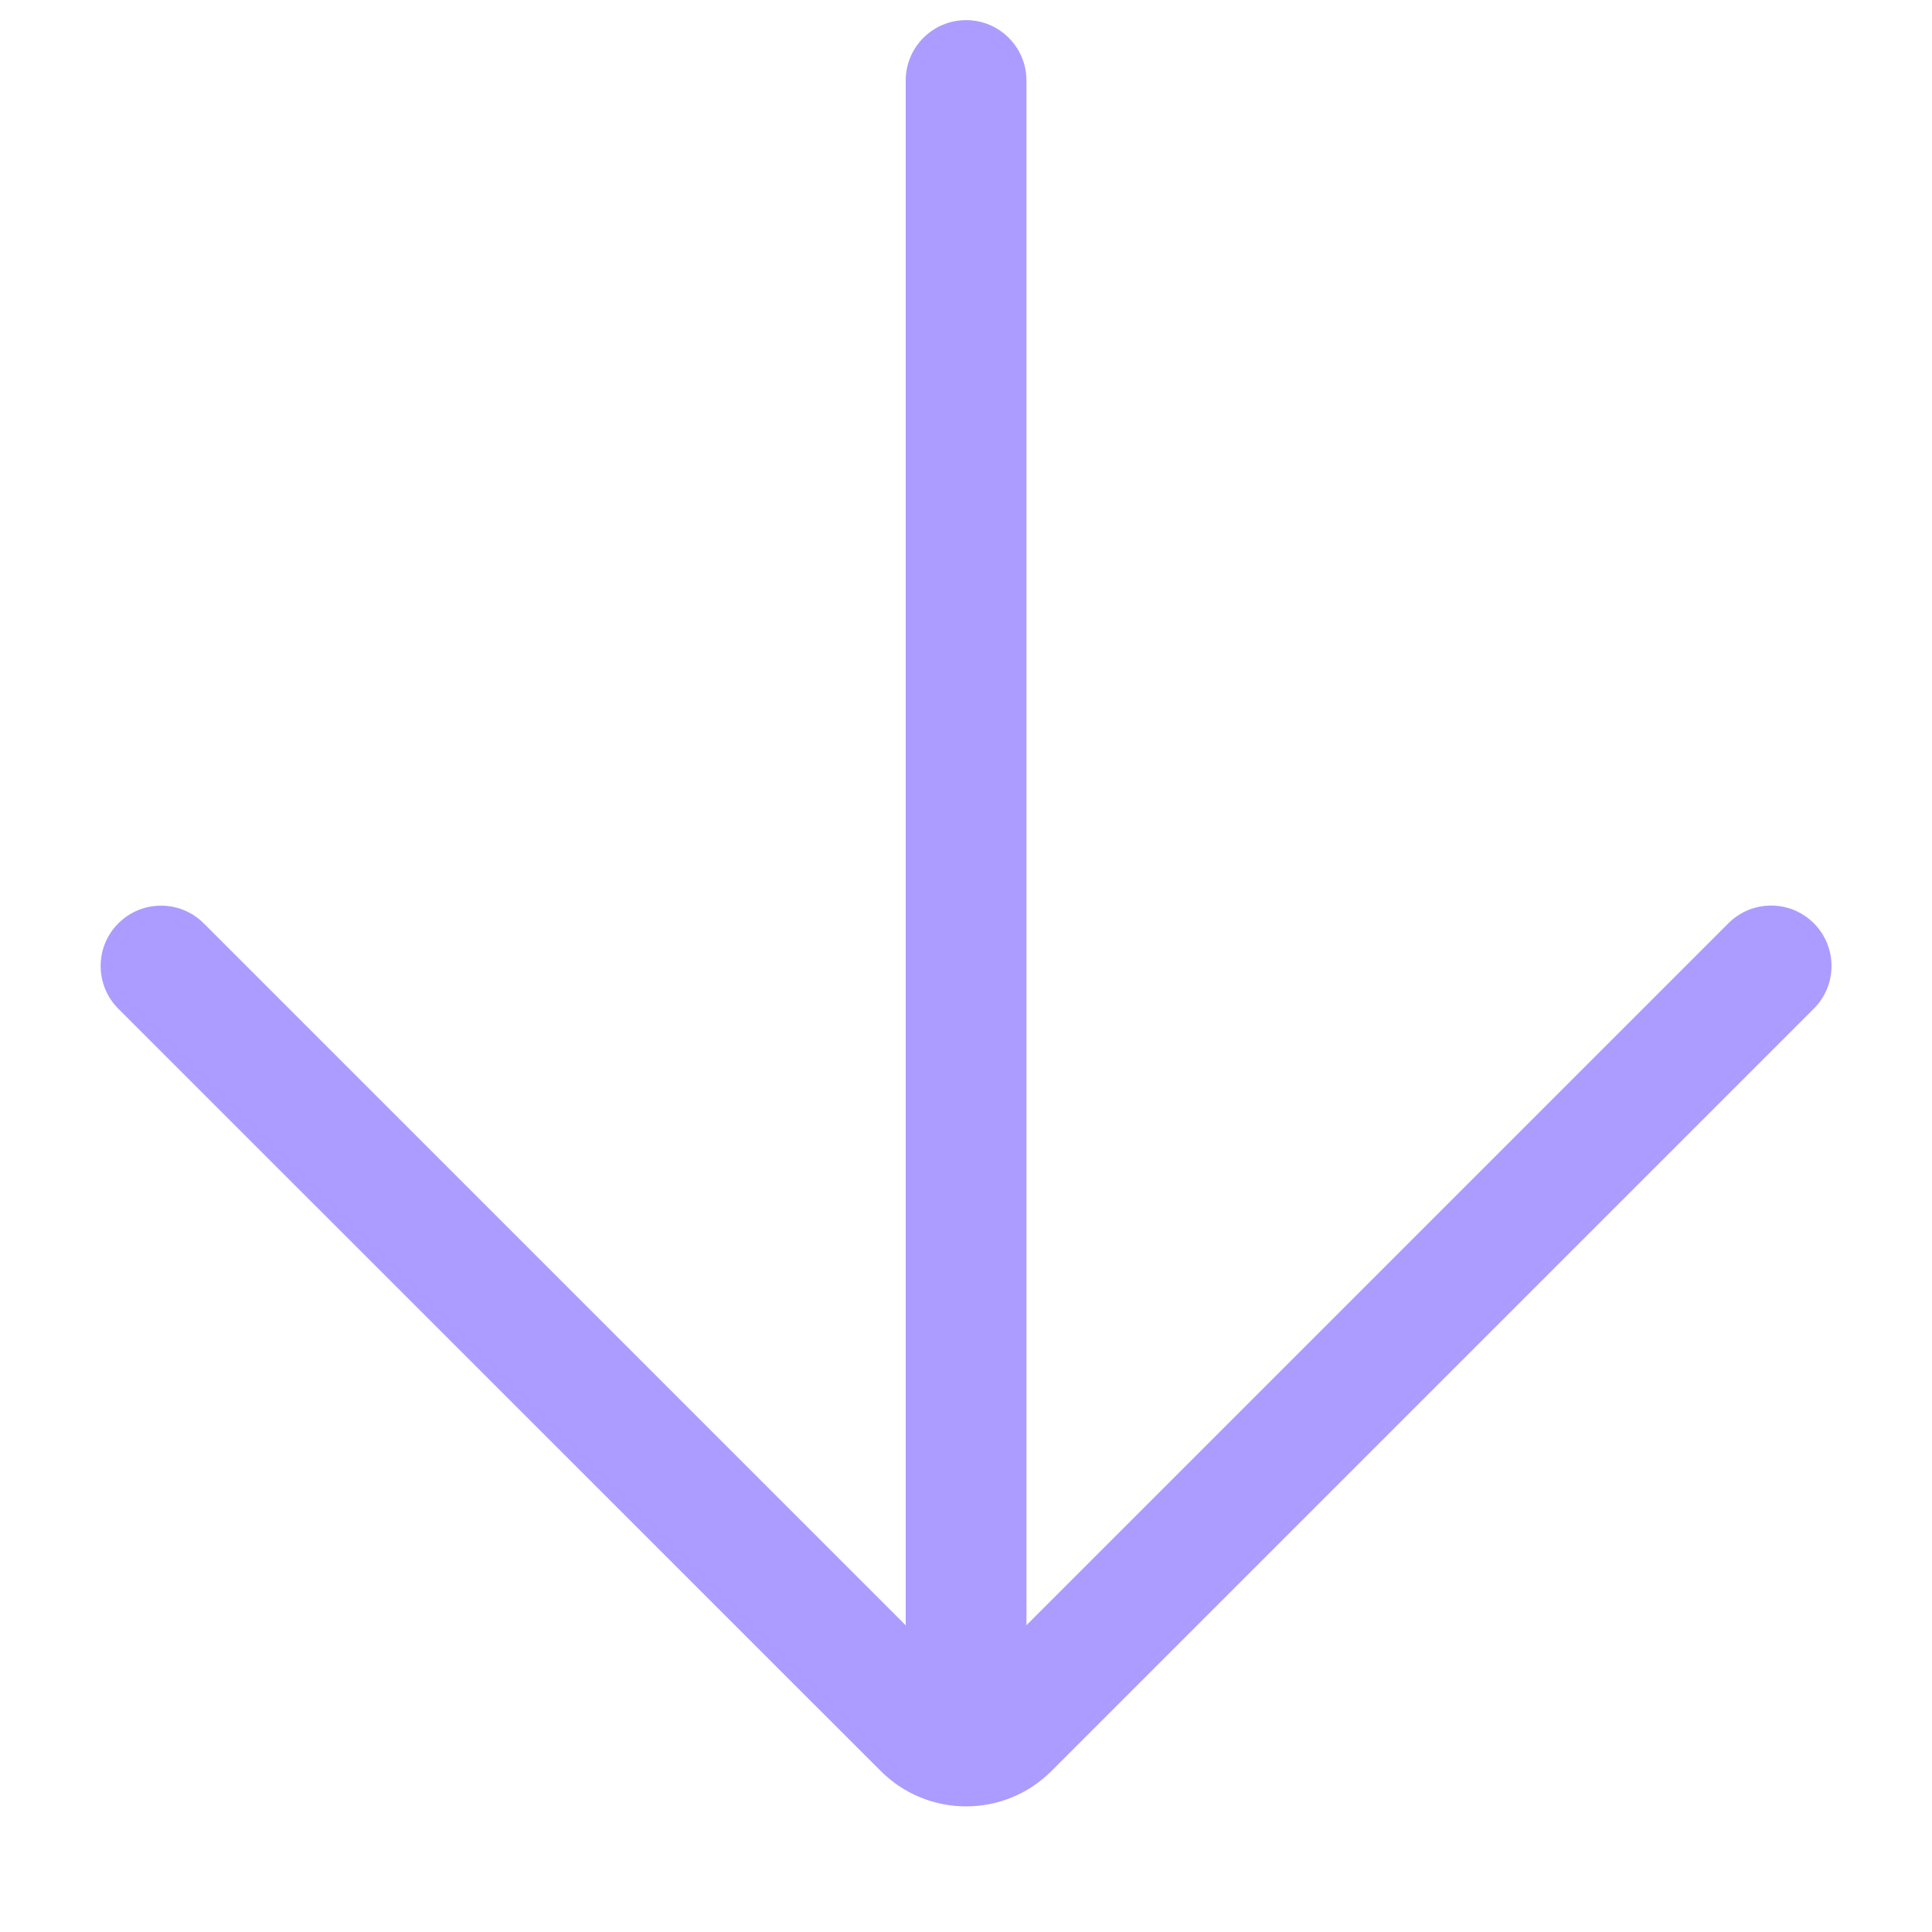 <svg fill="none" height="24" viewBox="0 0 24 24" width="24" xmlns="http://www.w3.org/2000/svg"><path d="m1.47 12.531c-.293-.293-.293-.768 0-1.061s.768-.293 1.061 0l8.72 8.72v-19.19c0-.414.336-.75.75-.75s.75.336.75.75v19.189l8.72-8.72c.293-.293.768-.293 1.061 0s.293.768 0 1.061l-9.47 9.47c-.586.586-1.536.586-2.121 0z" fill="#ac9cff"/></svg>